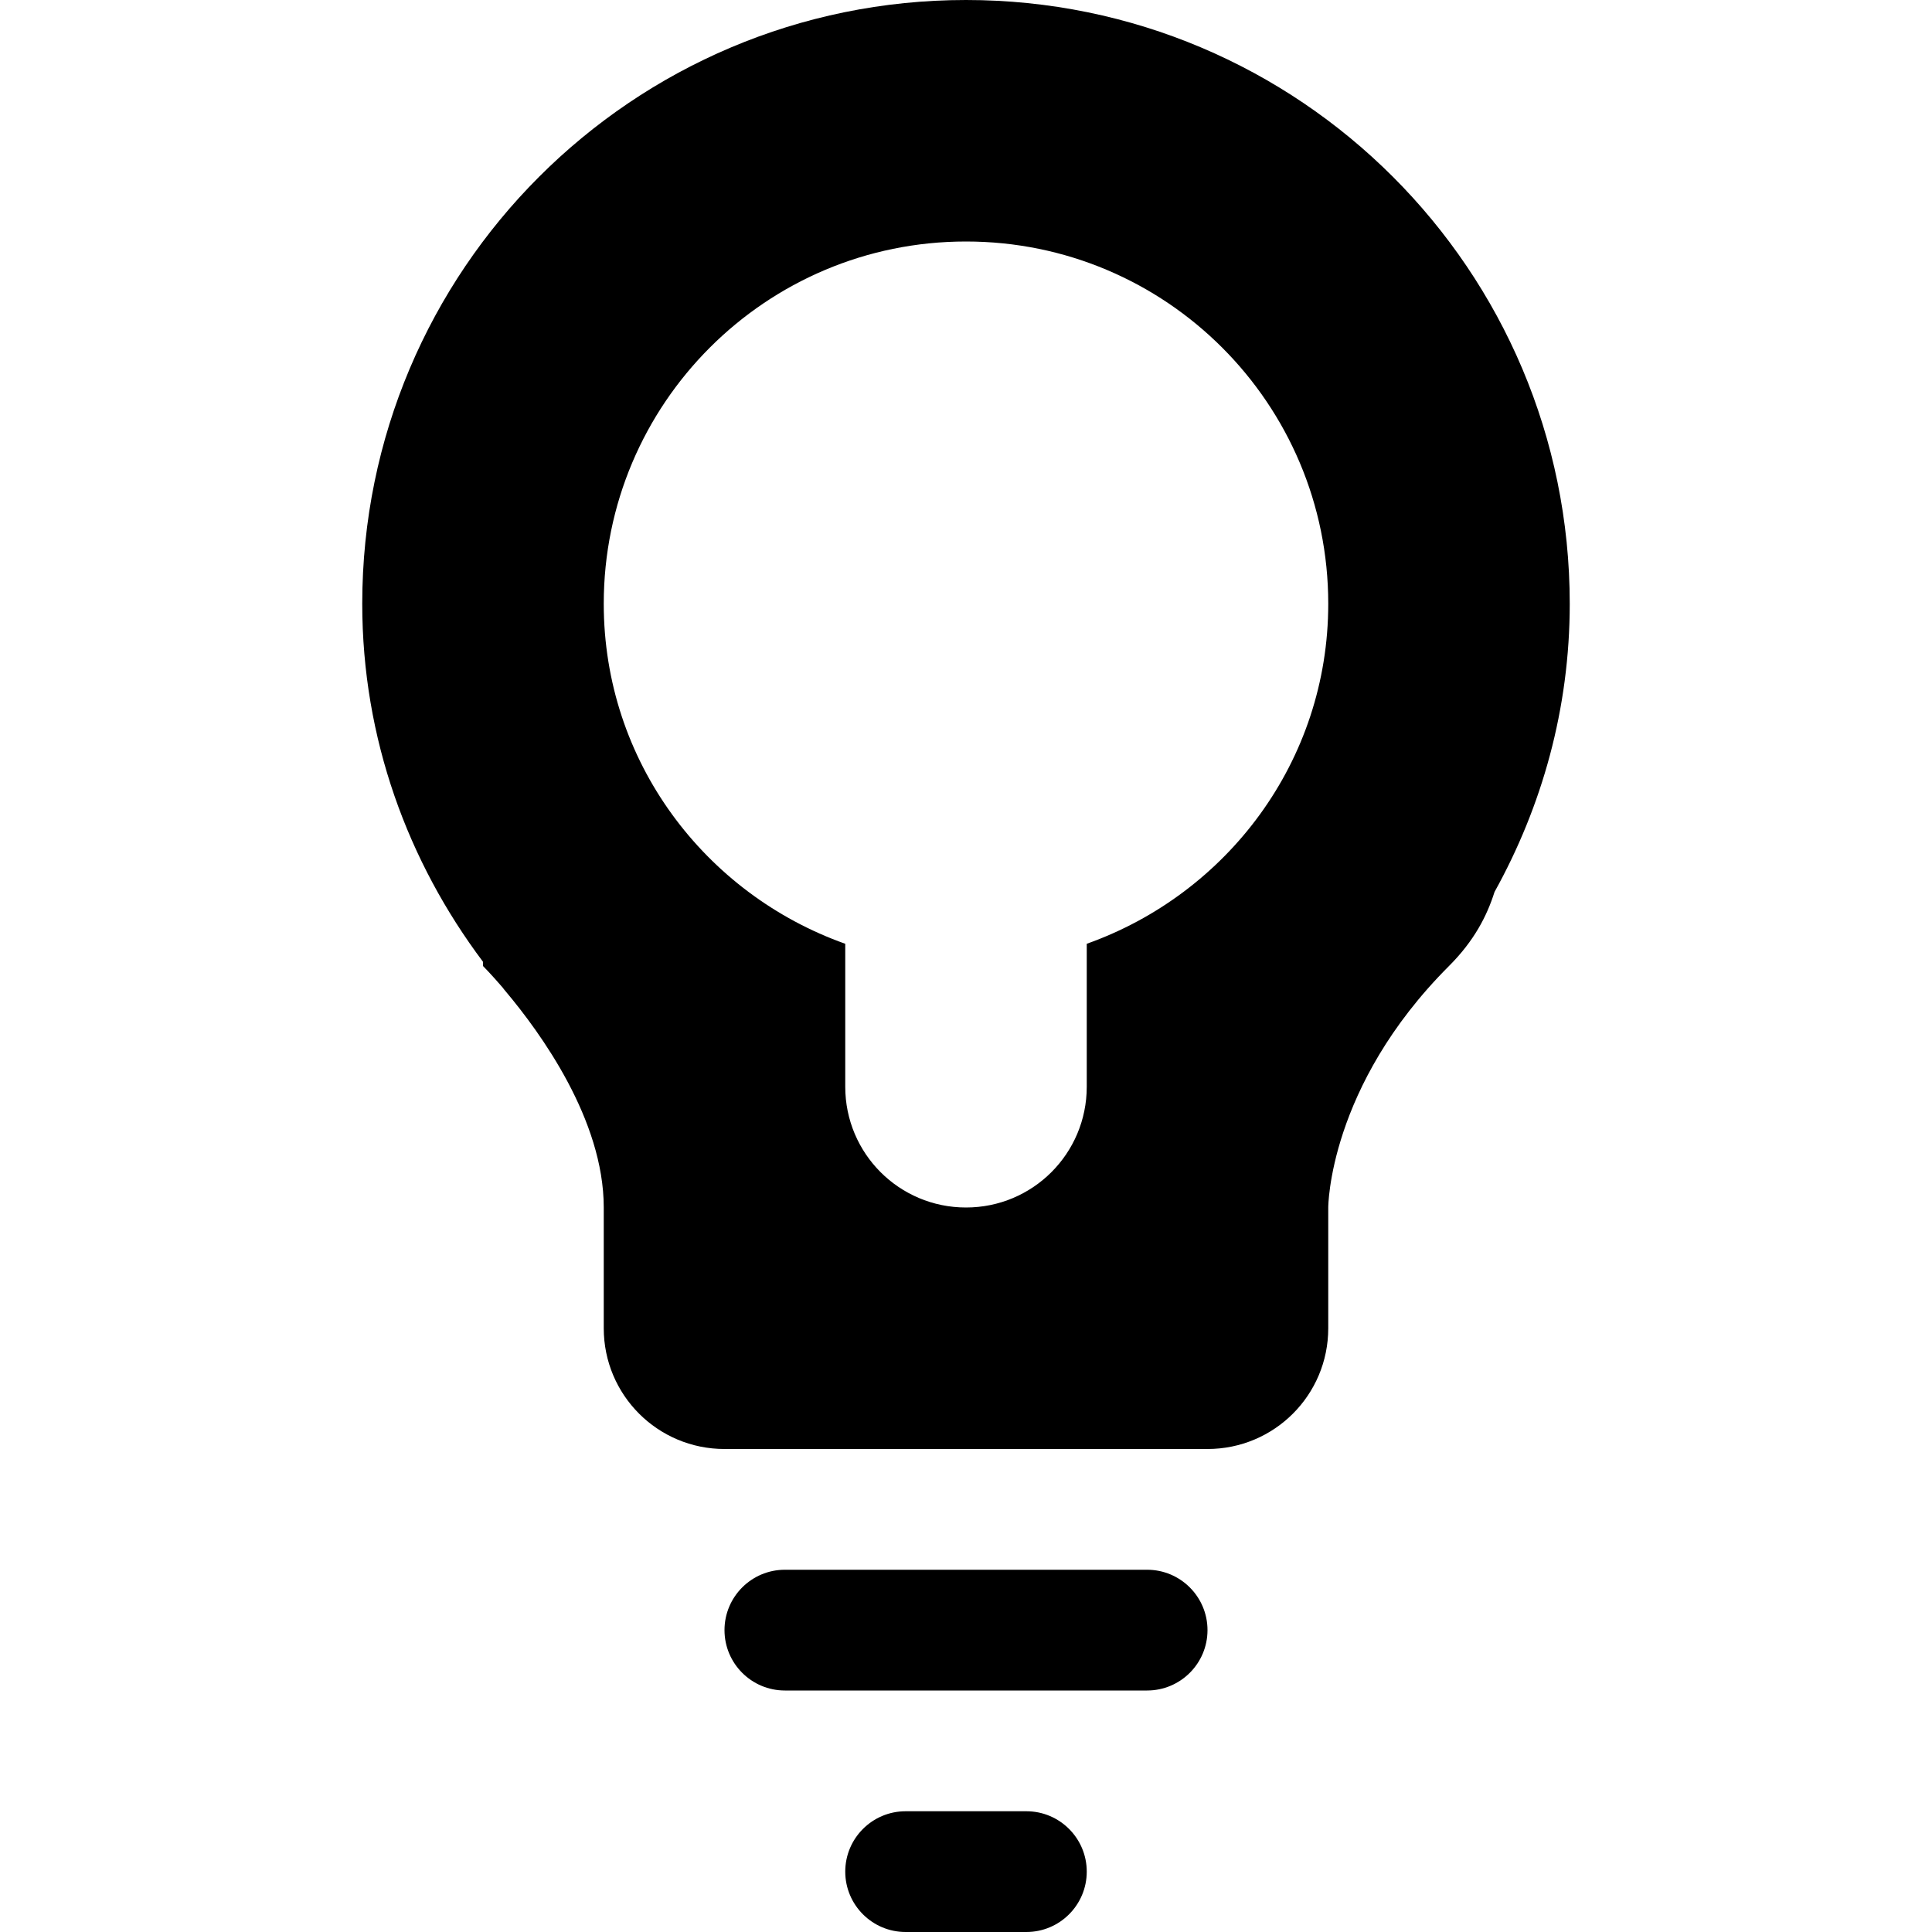 <svg height="320pt" viewBox="0 0 320 320" width="320pt" xmlns="http://www.w3.org/2000/svg"><path d="m247.539 147.738c-1.258 3.98-3.379 8.102-7.539 12.262-20 20-20 40-20 40v20c0 11.059-8.941 20-20 20h-80c-11.059 0-20-8.941-20-20v-20c0-14.539-10.48-28.941-16.262-35.82-.18-.199-.34-.418-.477-.602-1.961-2.277-3.262-3.578-3.262-3.578v-.699c-12.441-16.562-20-36.961-20-59.301 0-55.238 44.762-100 100-100s100 44.762 100 100c0 17.379-4.602 33.578-12.461 47.738zm-87.539-107.738c-33.141 0-60 26.859-60 60 0 26.102 16.762 48.059 40 56.32v23.68c0 11.059 8.941 20 20 20s20-8.941 20-20v-23.68c23.238-8.262 40-30.219 40-56.32 0-33.141-26.859-60-60-60zm-30 220h60c5.52 0 10 4.48 10 10s-4.48 10-10 10h-60c-5.52 0-10-4.48-10-10s4.48-10 10-10zm20 40h20c5.52 0 10 4.48 10 10s-4.48 10-10 10h-20c-5.52 0-10-4.48-10-10s4.48-10 10-10zm0 0"/></svg>